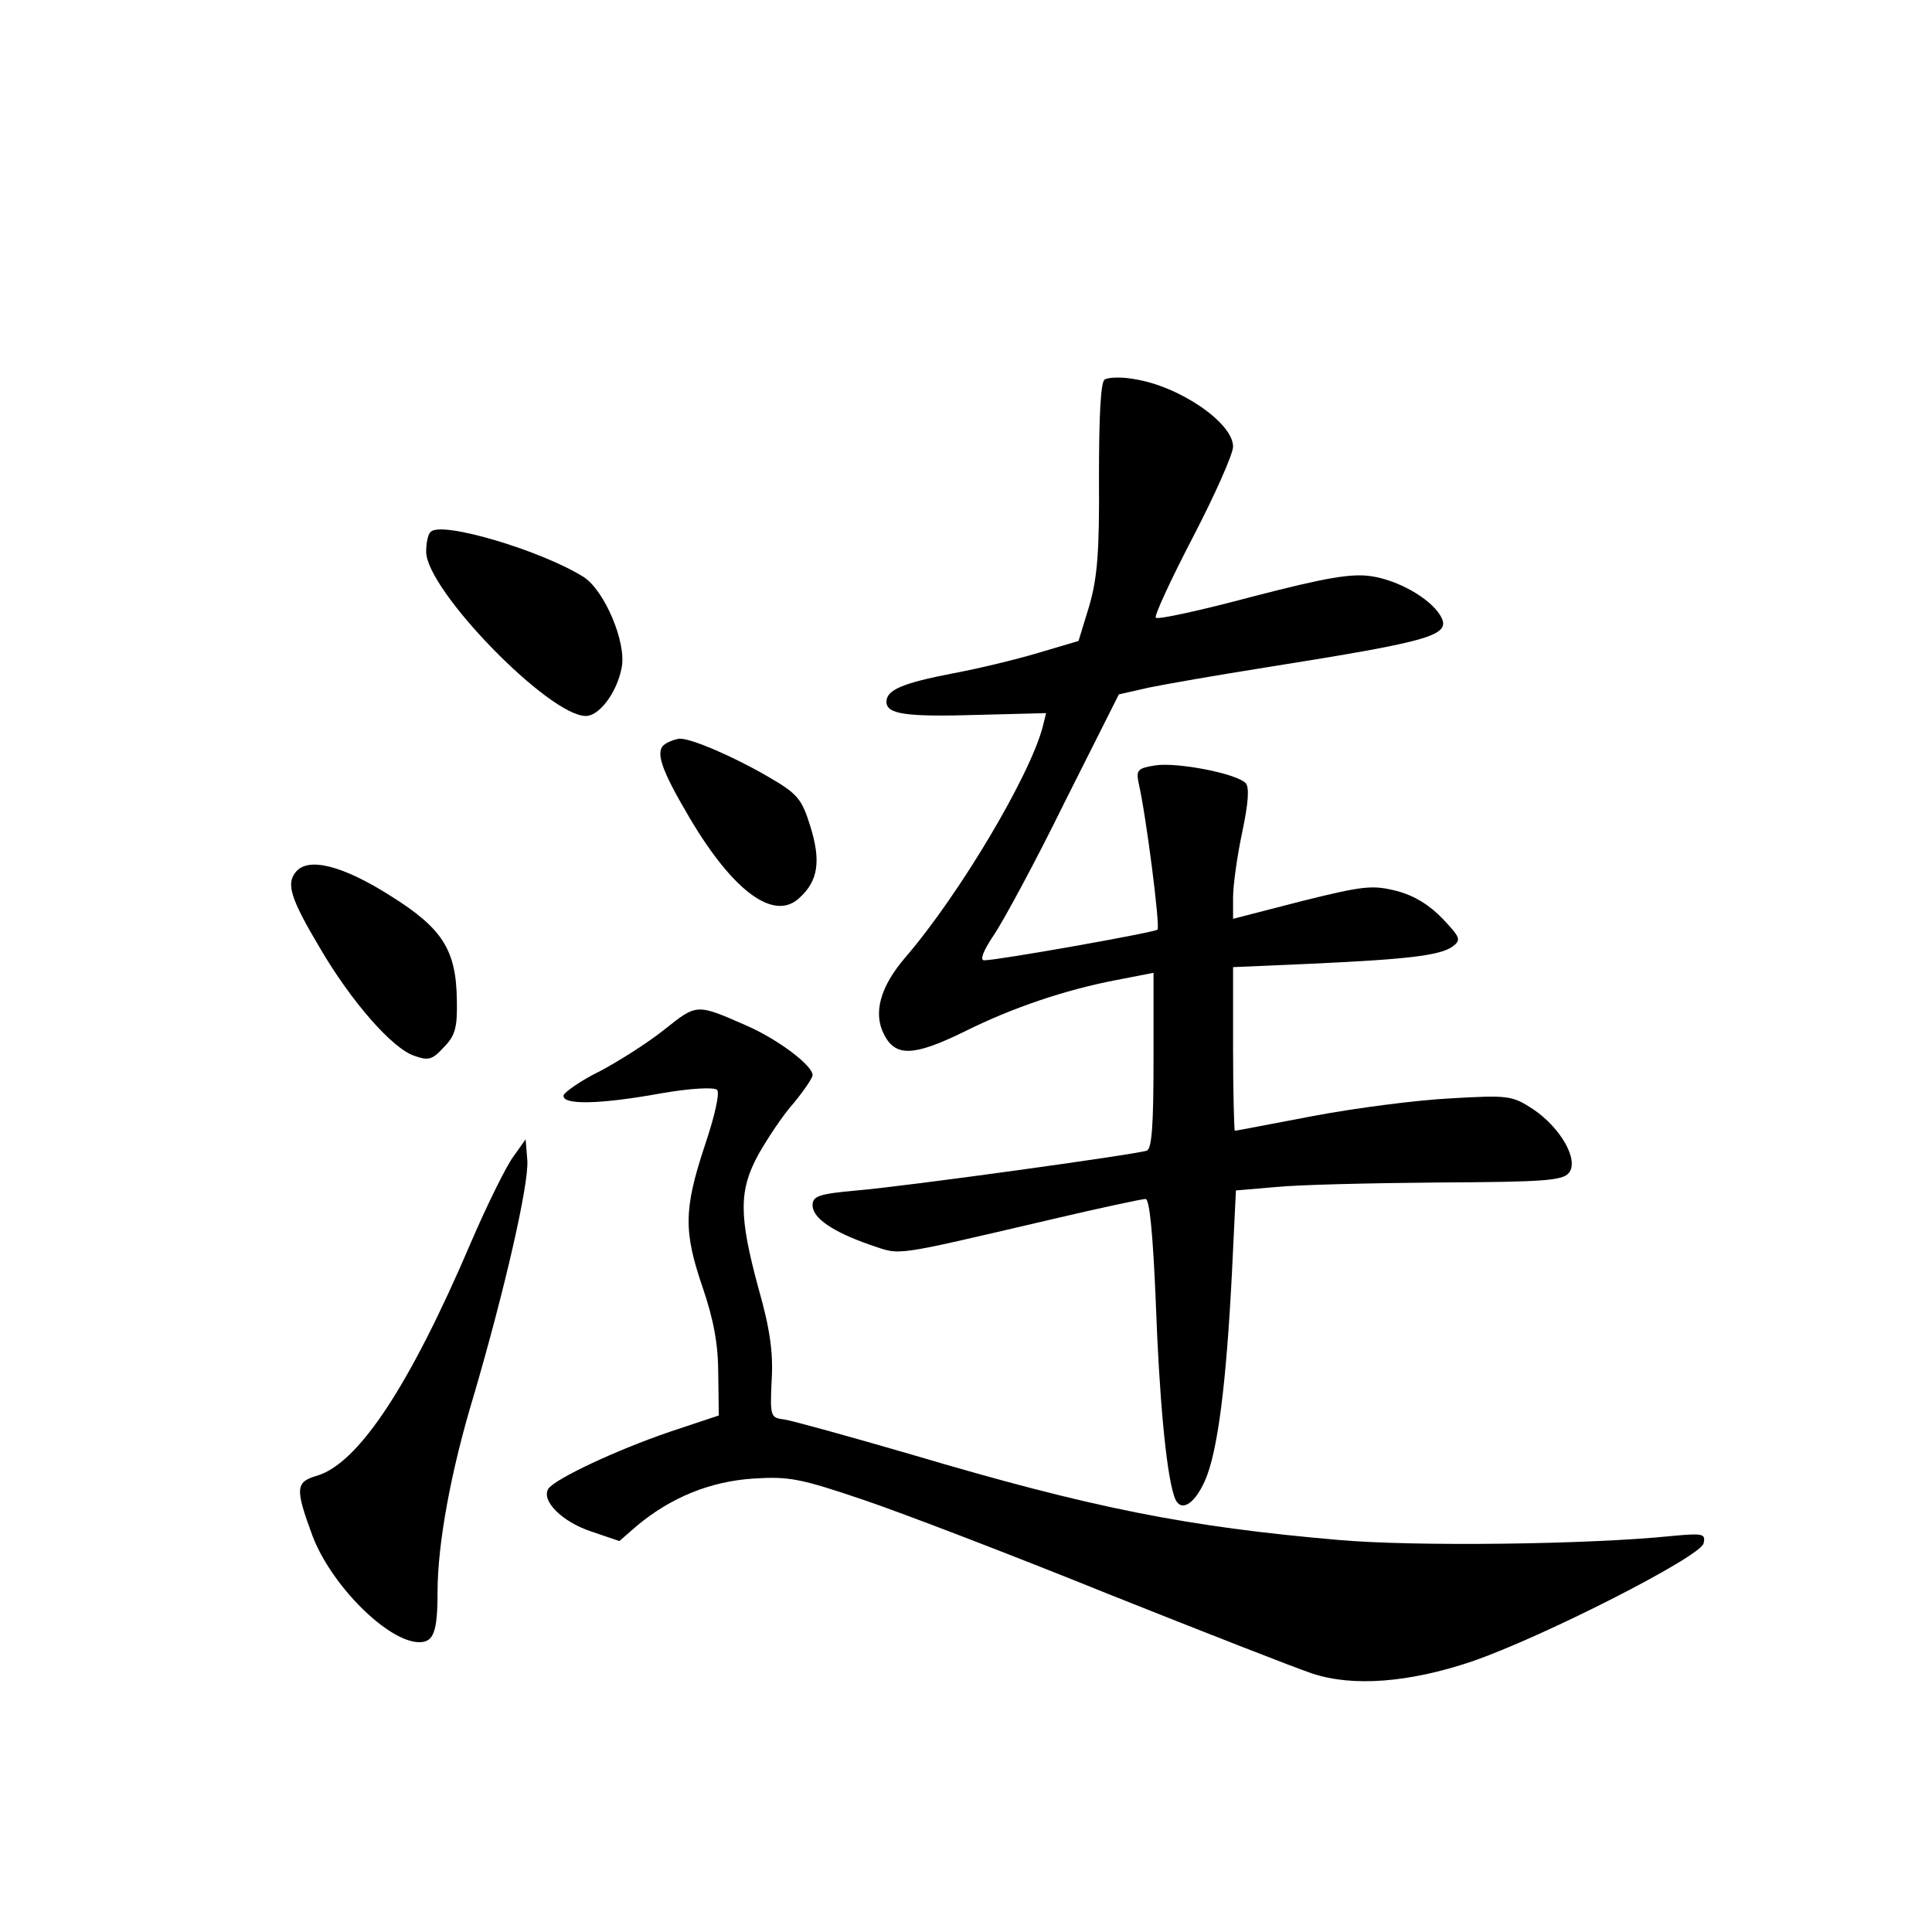 <?xml version="1.0" standalone="no"?>
<!DOCTYPE svg PUBLIC "-//W3C//DTD SVG 20010904//EN"
 "http://www.w3.org/TR/2001/REC-SVG-20010904/DTD/svg10.dtd">
<svg version="1.0" xmlns="http://www.w3.org/2000/svg"
 width="340pt" height="340pt" viewBox="0 0 340 340"
 preserveAspectRatio="xMidYMid meet">
<g transform="translate(0,340) scale(0.1,-0.1)"
fill="#000000" stroke="none">
<path d="M1944 2732 c-7 -4 -10 -65 -10 -172 1 -133 -3 -177 -17 -226 l-19
-62 -71 -21 c-40 -12 -107 -28 -150 -36 -88 -17 -117 -29 -117 -50 0 -22 34
-27 164 -23 l117 3 -6 -24 c-22 -85 -145 -293 -241 -405 -45 -52 -58 -99 -38
-137 20 -39 52 -38 140 5 86 43 179 74 267 91 l67 13 0 -154 c0 -115 -3 -156
-12 -159 -21 -7 -426 -63 -510 -70 -67 -6 -78 -10 -78 -26 0 -23 36 -47 102
-70 55 -18 31 -22 318 45 85 20 160 36 166 36 7 0 13 -61 18 -182 6 -166 18
-297 32 -340 9 -31 34 -19 54 25 23 51 38 171 48 367 l7 145 70 6 c39 4 167 7
286 8 184 1 219 3 230 17 18 22 -14 79 -63 112 -37 24 -43 25 -146 19 -59 -3
-167 -17 -241 -31 -74 -14 -136 -26 -138 -26 -1 0 -3 65 -3 144 l0 144 138 6
c175 8 226 15 248 30 16 12 14 16 -17 49 -23 24 -50 41 -81 49 -43 11 -59 9
-168 -18 l-120 -31 0 38 c0 20 7 72 16 114 11 52 13 80 6 87 -17 17 -121 37
-159 31 -31 -5 -34 -8 -29 -32 13 -56 38 -252 33 -257 -5 -5 -281 -54 -305
-54 -8 0 -2 16 16 43 16 23 73 128 125 234 l96 191 53 12 c29 6 121 22 203 35
302 48 331 57 309 93 -19 30 -74 61 -121 68 -35 5 -78 -2 -209 -36 -90 -24
-167 -41 -170 -37 -3 3 26 66 65 141 39 75 71 147 71 160 0 42 -95 107 -175
119 -22 4 -45 3 -51 -1z"/>
<path d="M758 2464 c-5 -4 -8 -20 -8 -35 0 -67 216 -289 281 -289 24 0 55 42
63 85 9 44 -30 135 -66 159 -72 46 -251 100 -270 80z"/>
<path d="M1171 2091 c-19 -12 -9 -43 43 -131 77 -130 149 -182 193 -140 33 30
38 65 19 126 -15 48 -22 57 -74 87 -60 35 -134 67 -155 67 -6 0 -18 -4 -26 -9z"/>
<path d="M521 1866 c-18 -21 -10 -47 43 -136 54 -92 126 -175 165 -188 25 -9
32 -7 52 15 20 20 24 35 23 82 -1 89 -25 127 -116 184 -85 54 -145 69 -167 43z"/>
<path d="M1169 1588 c-30 -24 -81 -56 -113 -73 -33 -16 -61 -36 -64 -42 -5
-18 62 -17 172 3 52 9 93 11 98 6 5 -5 -4 -46 -22 -99 -37 -112 -37 -151 -3
-250 19 -56 27 -99 27 -151 l1 -73 -87 -29 c-94 -32 -202 -83 -213 -100 -13
-21 24 -58 75 -75 l50 -17 31 27 c60 50 129 78 205 83 63 4 83 0 195 -38 68
-23 261 -97 429 -165 168 -67 329 -130 359 -140 72 -24 171 -16 281 21 125 43
404 185 408 208 4 17 -1 18 -55 13 -144 -15 -454 -19 -588 -7 -266 23 -433 56
-750 150 -110 32 -211 60 -225 62 -24 3 -25 5 -22 69 3 48 -3 91 -23 161 -35
129 -35 173 0 237 16 28 43 69 62 90 18 22 33 44 33 49 0 17 -61 63 -116 87
-89 39 -87 39 -145 -7z"/>
<path d="M903 1364 c-13 -18 -46 -85 -74 -150 -108 -253 -198 -389 -271 -411
-38 -11 -39 -22 -8 -106 33 -87 133 -187 188 -187 25 0 32 18 32 88 0 84 23
212 64 347 55 188 97 372 94 413 l-3 37 -22 -31z"/>
</g>
</svg>
